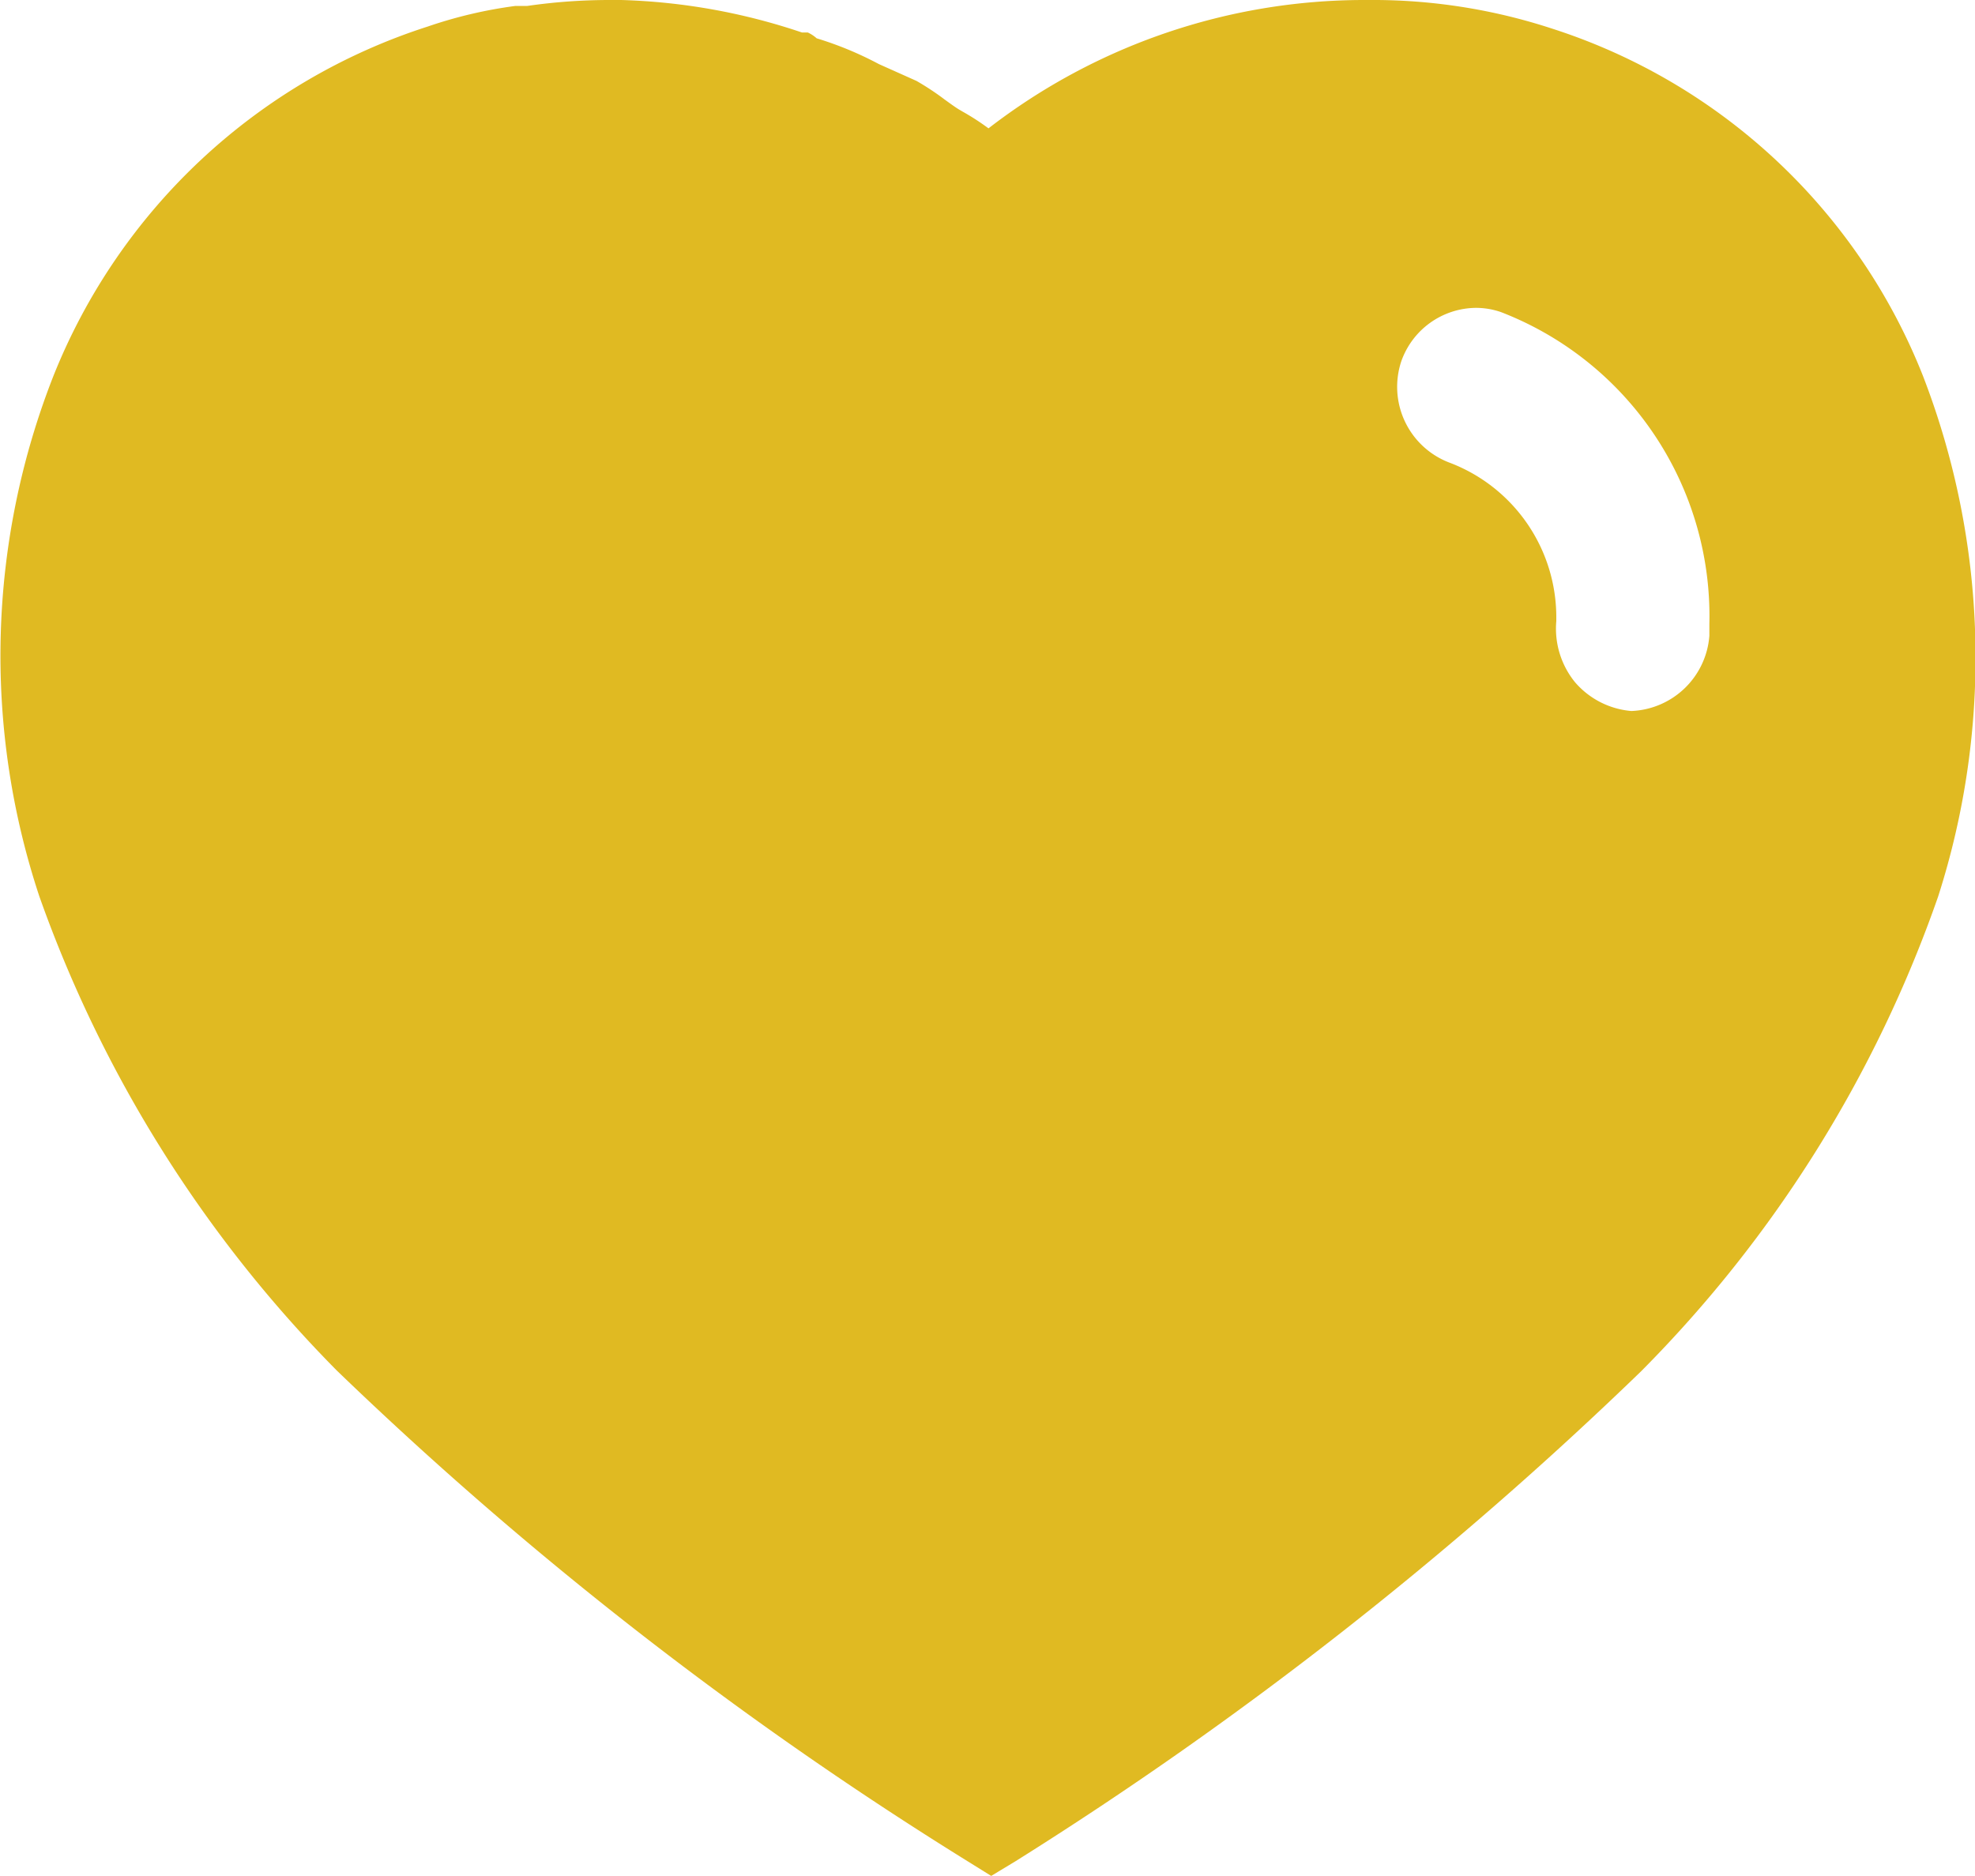 <svg xmlns="http://www.w3.org/2000/svg" viewBox="19.39 11.5 20 19">
  <g id="Favourites_gold" data-name="Favourites gold" transform="translate(0 7)">
    <g id="Iconly_Bold_Heart" data-name="Iconly/Bold/Heart" transform="translate(17.4 2)">
      <rect id="Iconly_Bold_Heart-2" data-name="Iconly/Bold/Heart" width="24" height="24" fill="none"/>
      <g id="Heart">
        <path id="Heart-2" data-name="Heart" d="M12.029,21.5h0l-.259-.161A38.161,38.161,0,0,1,5.4,16.38a13,13,0,0,1-3.011-4.8,7.744,7.744,0,0,1,.143-5.275A6.084,6.084,0,0,1,6.321,2.769,4.571,4.571,0,0,1,7.21,2.56h.12A5.828,5.828,0,0,1,8.17,2.5h.11a6.266,6.266,0,0,1,1.831.329h.059a.355.355,0,0,1,.09.059,3.508,3.508,0,0,1,.63.261l.38.17a2.667,2.667,0,0,1,.286.189c.057.041.106.077.144.1l.041.024A2.435,2.435,0,0,1,12,3.8a6.223,6.223,0,0,1,3.8-1.3h.048a5.827,5.827,0,0,1,1.86.29,6.019,6.019,0,0,1,3.755,3.517,7.915,7.915,0,0,1,.154,5.272,12.781,12.781,0,0,1-3.009,4.81,38.556,38.556,0,0,1-6.332,4.96l-.25.151ZM16.936,5.618a.809.809,0,0,0-.756.542.821.821,0,0,0,.5,1.03,1.674,1.674,0,0,1,1.07,1.57V8.79a.86.86,0,0,0,.19.62.846.846,0,0,0,.57.291.825.825,0,0,0,.79-.761V8.821a3.3,3.3,0,0,0-2.11-3.16A.777.777,0,0,0,16.936,5.618Z" fill="#e0ba22"/>
      </g>
    </g>
  </g>
</svg>
